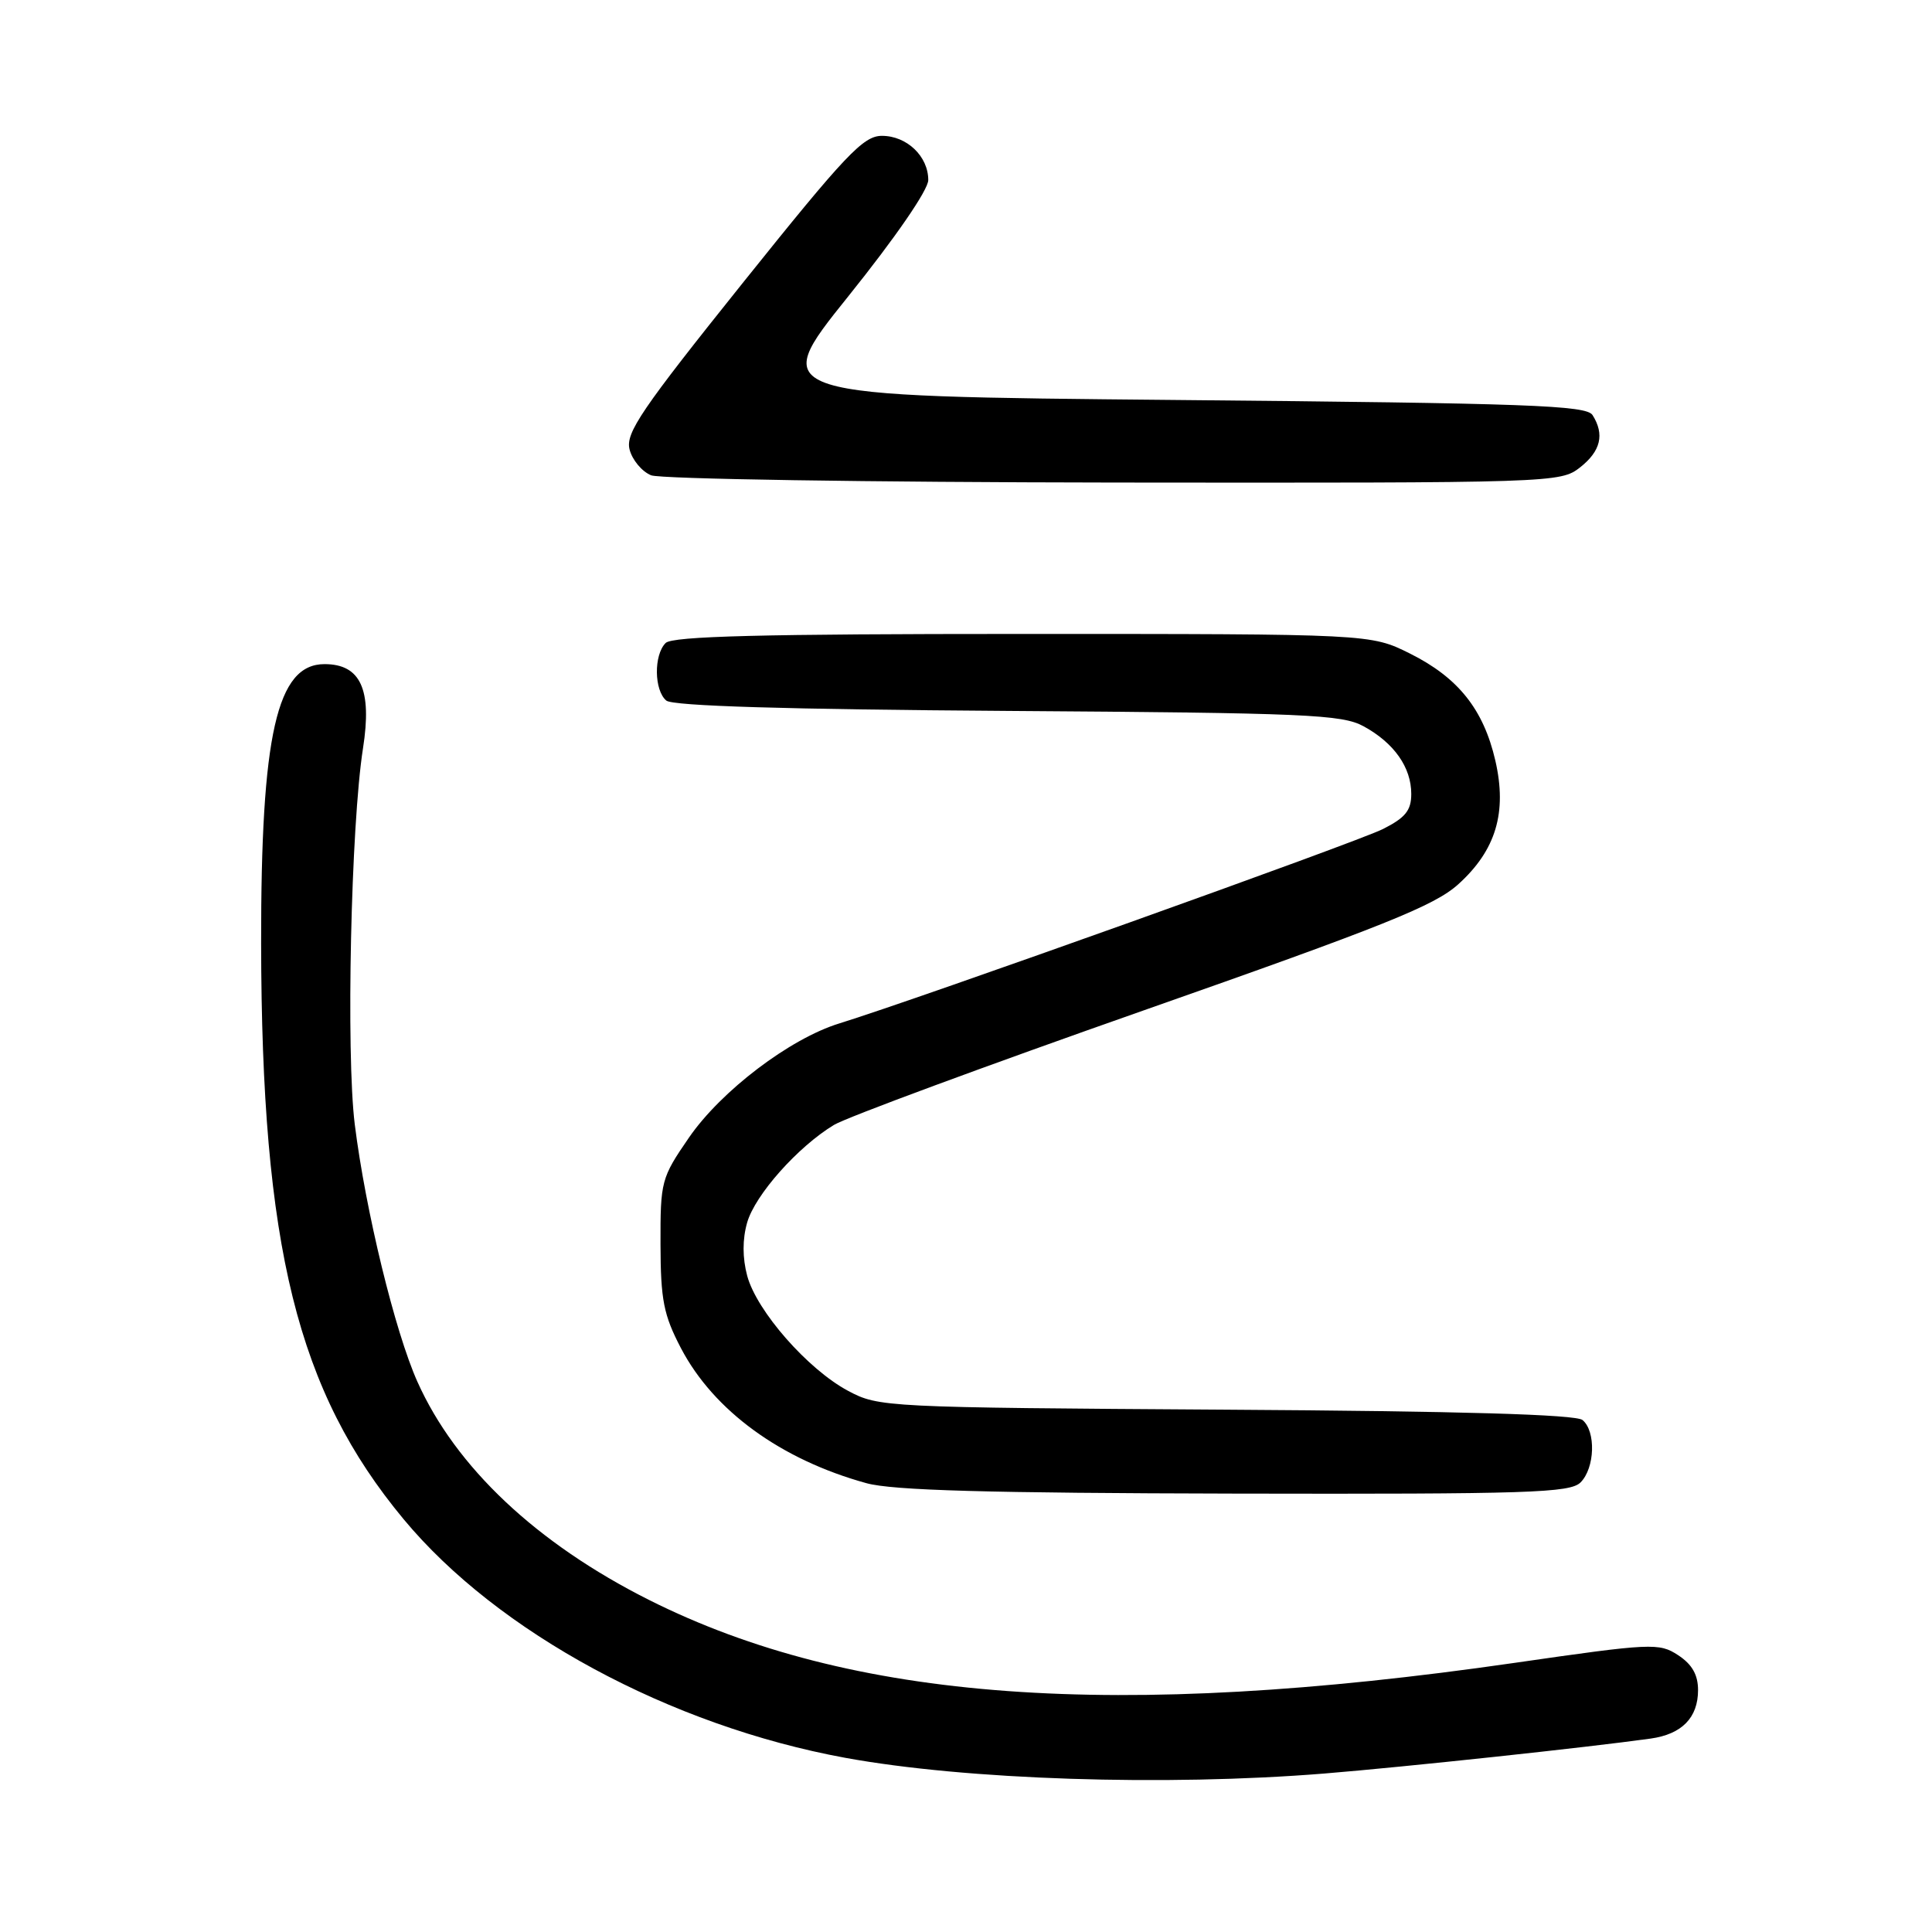 <?xml version="1.0" encoding="UTF-8" standalone="no"?>
<!DOCTYPE svg PUBLIC "-//W3C//DTD SVG 1.1//EN" "http://www.w3.org/Graphics/SVG/1.1/DTD/svg11.dtd" >
<svg xmlns="http://www.w3.org/2000/svg" xmlns:xlink="http://www.w3.org/1999/xlink" version="1.1" viewBox="0 0 256 256">
 <g >
 <path fill="currentColor"
d=" M 175.50 235.00 C 186.26 234.12 210.28 231.55 218.72 230.37 C 222.86 229.79 225.00 227.60 225.00 223.95 C 225.00 221.92 224.21 220.53 222.36 219.32 C 219.84 217.67 218.89 217.71 200.61 220.35 C 147.70 227.98 112.75 225.43 86.00 212.00 C 71.10 204.51 60.38 194.41 55.31 183.09 C 52.34 176.47 48.44 160.43 47.01 149.00 C 45.84 139.61 46.50 109.34 48.10 99.15 C 49.32 91.36 47.78 88.00 43.00 88.00 C 36.68 88.00 34.57 97.33 34.60 125.00 C 34.66 165.22 39.39 184.33 53.48 201.30 C 65.94 216.31 88.81 228.67 112.00 232.92 C 127.94 235.84 154.37 236.71 175.50 235.00 Z  M 209.43 196.43 C 211.34 194.52 211.49 189.65 209.69 188.16 C 208.81 187.43 193.57 186.98 162.44 186.79 C 117.24 186.50 116.43 186.46 112.37 184.29 C 107.03 181.44 100.27 173.72 99.01 169.06 C 98.37 166.67 98.37 164.21 99.00 162.00 C 100.05 158.33 105.71 151.96 110.50 149.06 C 112.15 148.06 130.60 141.24 151.49 133.90 C 183.33 122.72 190.09 120.01 193.23 117.17 C 198.22 112.66 199.72 107.65 198.14 100.78 C 196.57 93.99 193.22 89.79 186.83 86.60 C 181.61 84.00 181.61 84.00 135.50 84.00 C 100.98 84.00 89.10 84.30 88.20 85.20 C 86.61 86.79 86.67 91.48 88.29 92.83 C 89.16 93.55 104.14 94.00 133.54 94.20 C 173.11 94.47 177.82 94.67 180.69 96.24 C 184.73 98.45 187.00 101.68 187.00 105.20 C 187.00 107.39 186.22 108.35 183.25 109.85 C 179.83 111.58 121.33 132.49 111.21 135.61 C 104.67 137.62 95.55 144.55 91.29 150.74 C 87.61 156.09 87.50 156.51 87.52 164.88 C 87.54 172.26 87.93 174.24 90.23 178.64 C 94.57 186.93 103.47 193.41 114.81 196.53 C 118.29 197.49 130.91 197.84 163.68 197.91 C 202.59 197.99 208.04 197.81 209.43 196.43 Z  M 209.37 61.93 C 212.11 59.77 212.64 57.56 211.02 55.00 C 210.20 53.71 202.60 53.43 155.92 53.00 C 101.77 52.50 101.77 52.50 112.39 39.28 C 118.66 31.47 123.00 25.16 123.00 23.86 C 123.00 20.71 120.16 18.00 116.86 18.00 C 114.39 18.00 112.08 20.44 98.41 37.50 C 84.98 54.27 82.87 57.36 83.42 59.55 C 83.77 60.94 85.06 62.49 86.28 62.98 C 87.50 63.47 115.10 63.90 147.62 63.94 C 205.95 64.00 206.76 63.97 209.37 61.93 Z "/>
</g>
</svg>